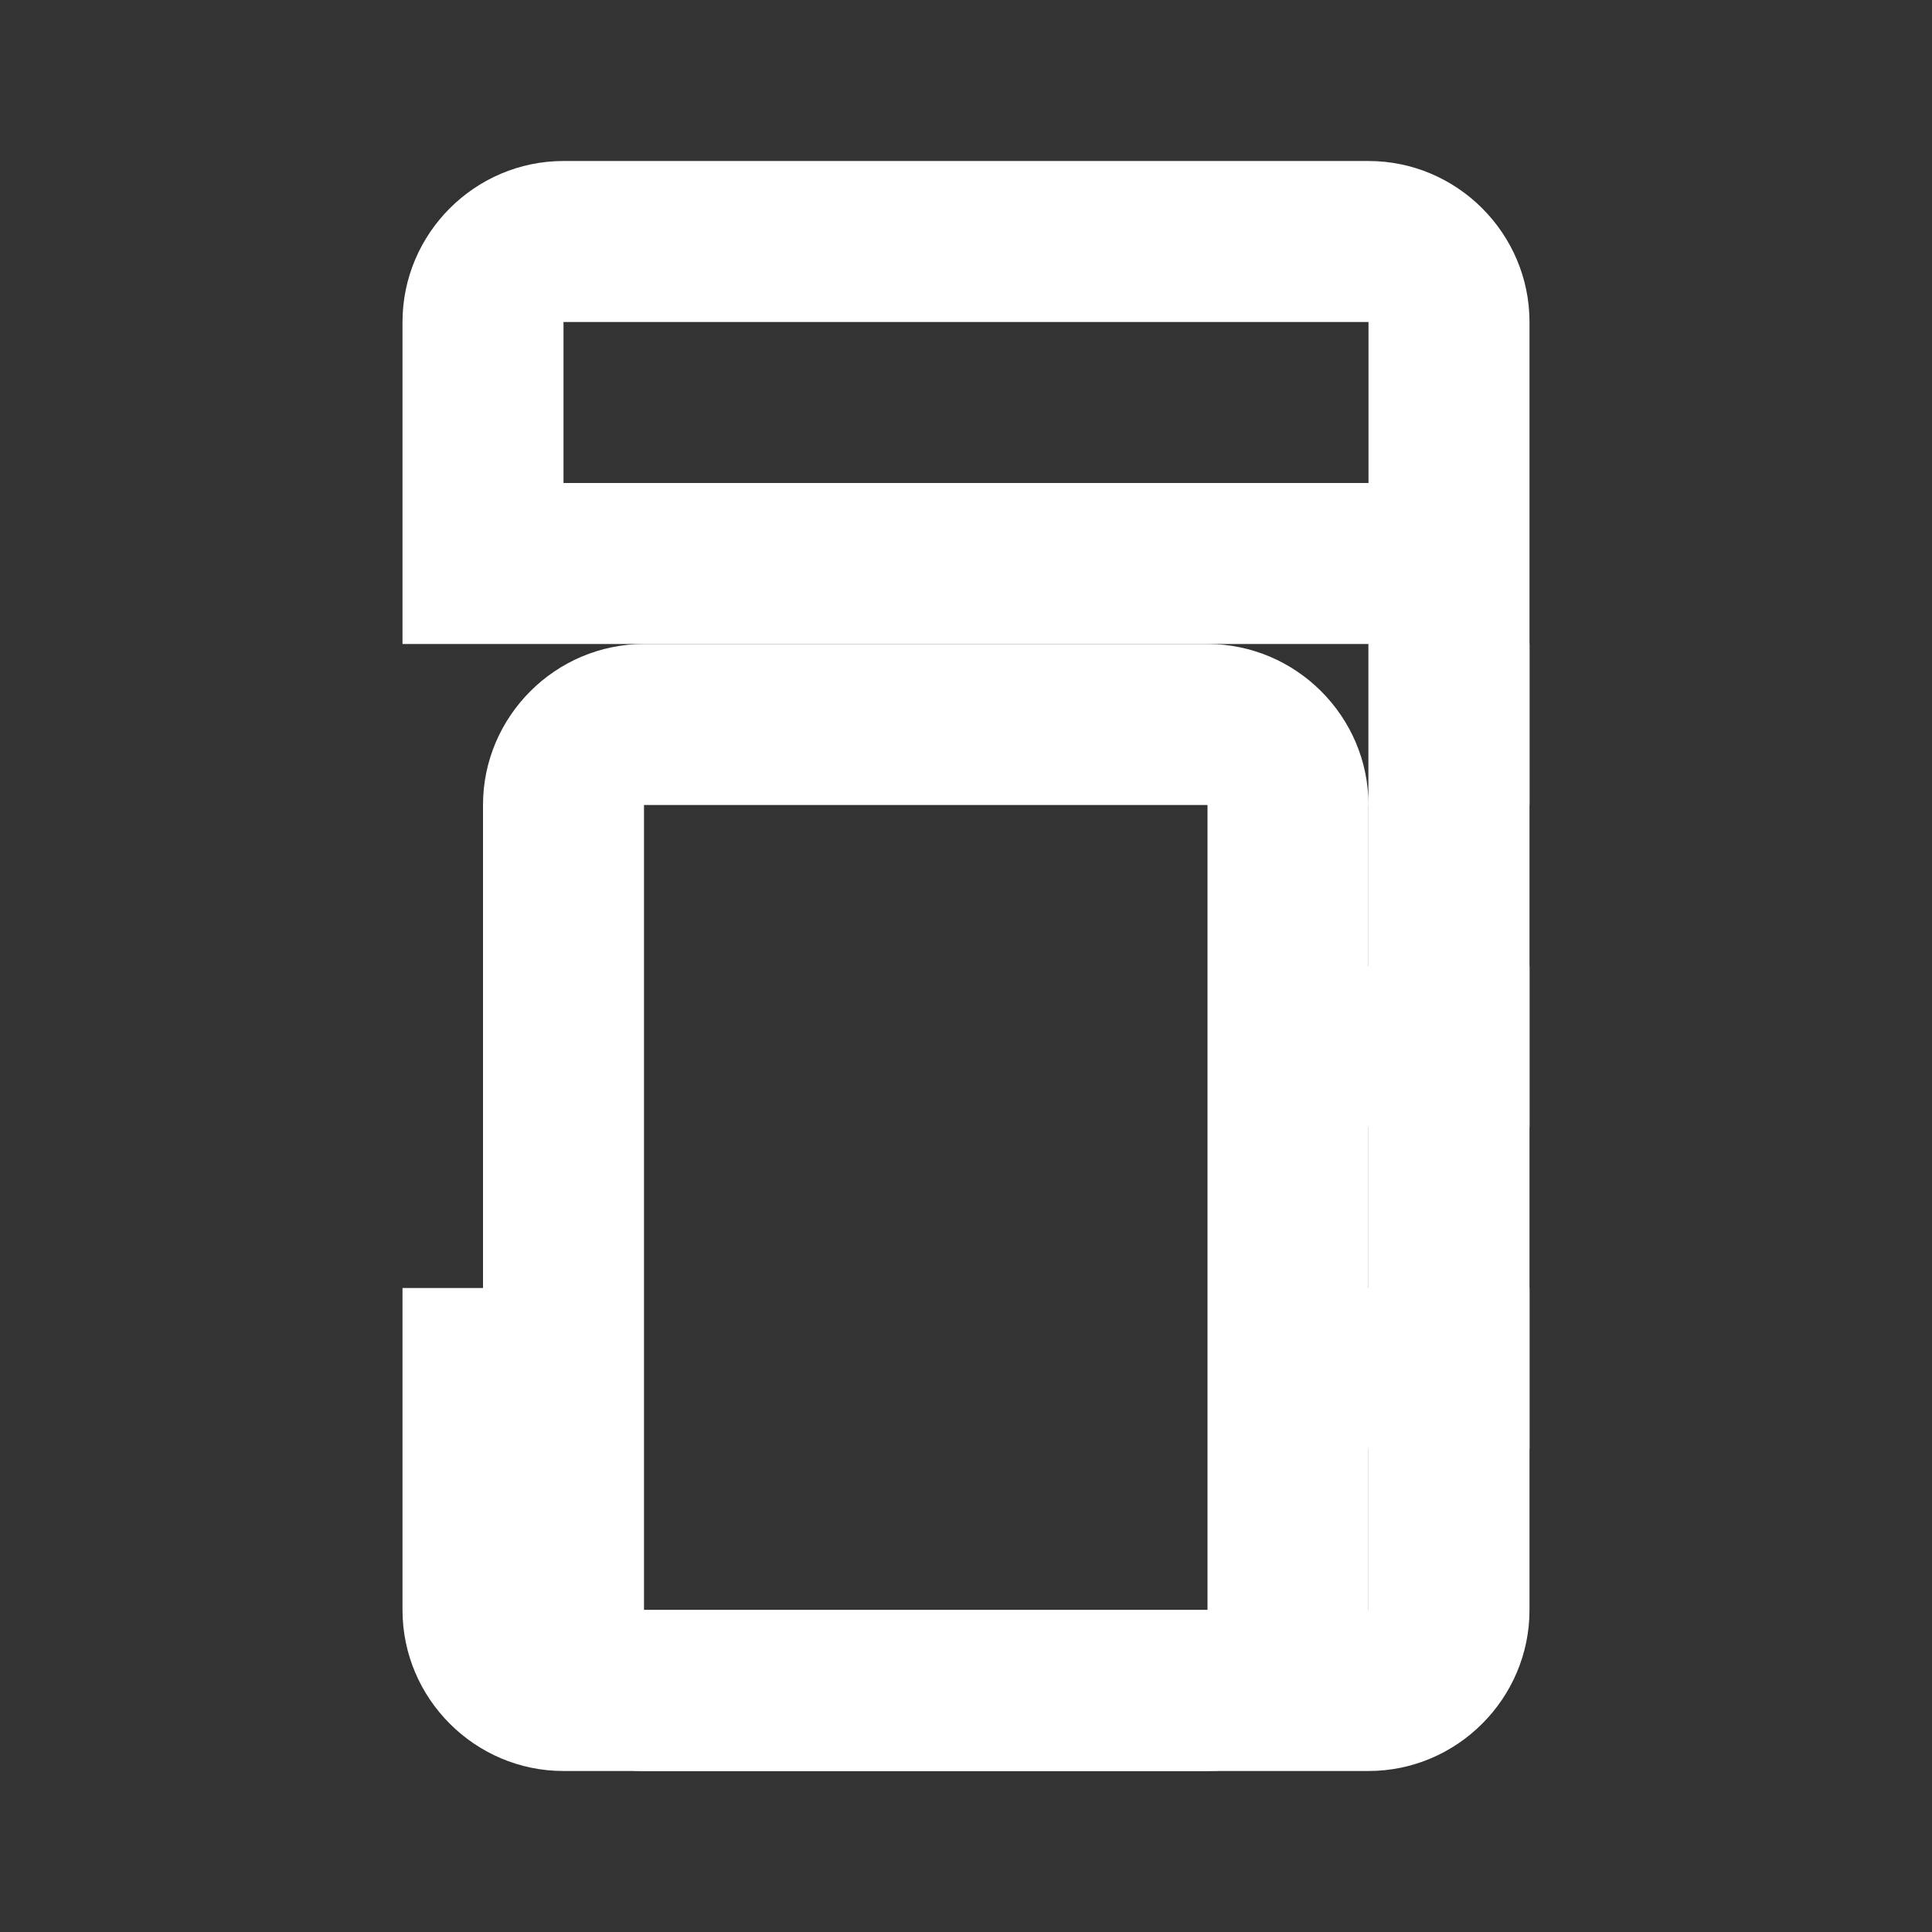 <?xml version="1.0" encoding="utf-8"?>
<svg xmlns="http://www.w3.org/2000/svg" viewBox="0 0 24 24" fill="white">
    <rect x="0" y="0" width="24" height="24" fill="#333333" stroke="none"/>
    <path d="M17 2H7c-1.1 0-2 .9-2 2v4h2V4h10v16H7v-4H5v4c0 1.1.9 2 2 2h10c1.1 0 2-.9 2-2V4c0-1.1-.9-2-2-2zm0 4H7v2h10V6z"/>
    <path d="M19 8h-2v2h2V8zm0 4h-2v2h2v-2zm0 4h-2v2h2v-2zm-4-8H8c-1.1 0-2 .9-2 2v10c0 1.1.9 2 2 2h7c1.1 0 2-.9 2-2V10c0-1.1-.9-2-2-2zm0 12H8V10h7v10z"/>
</svg>
